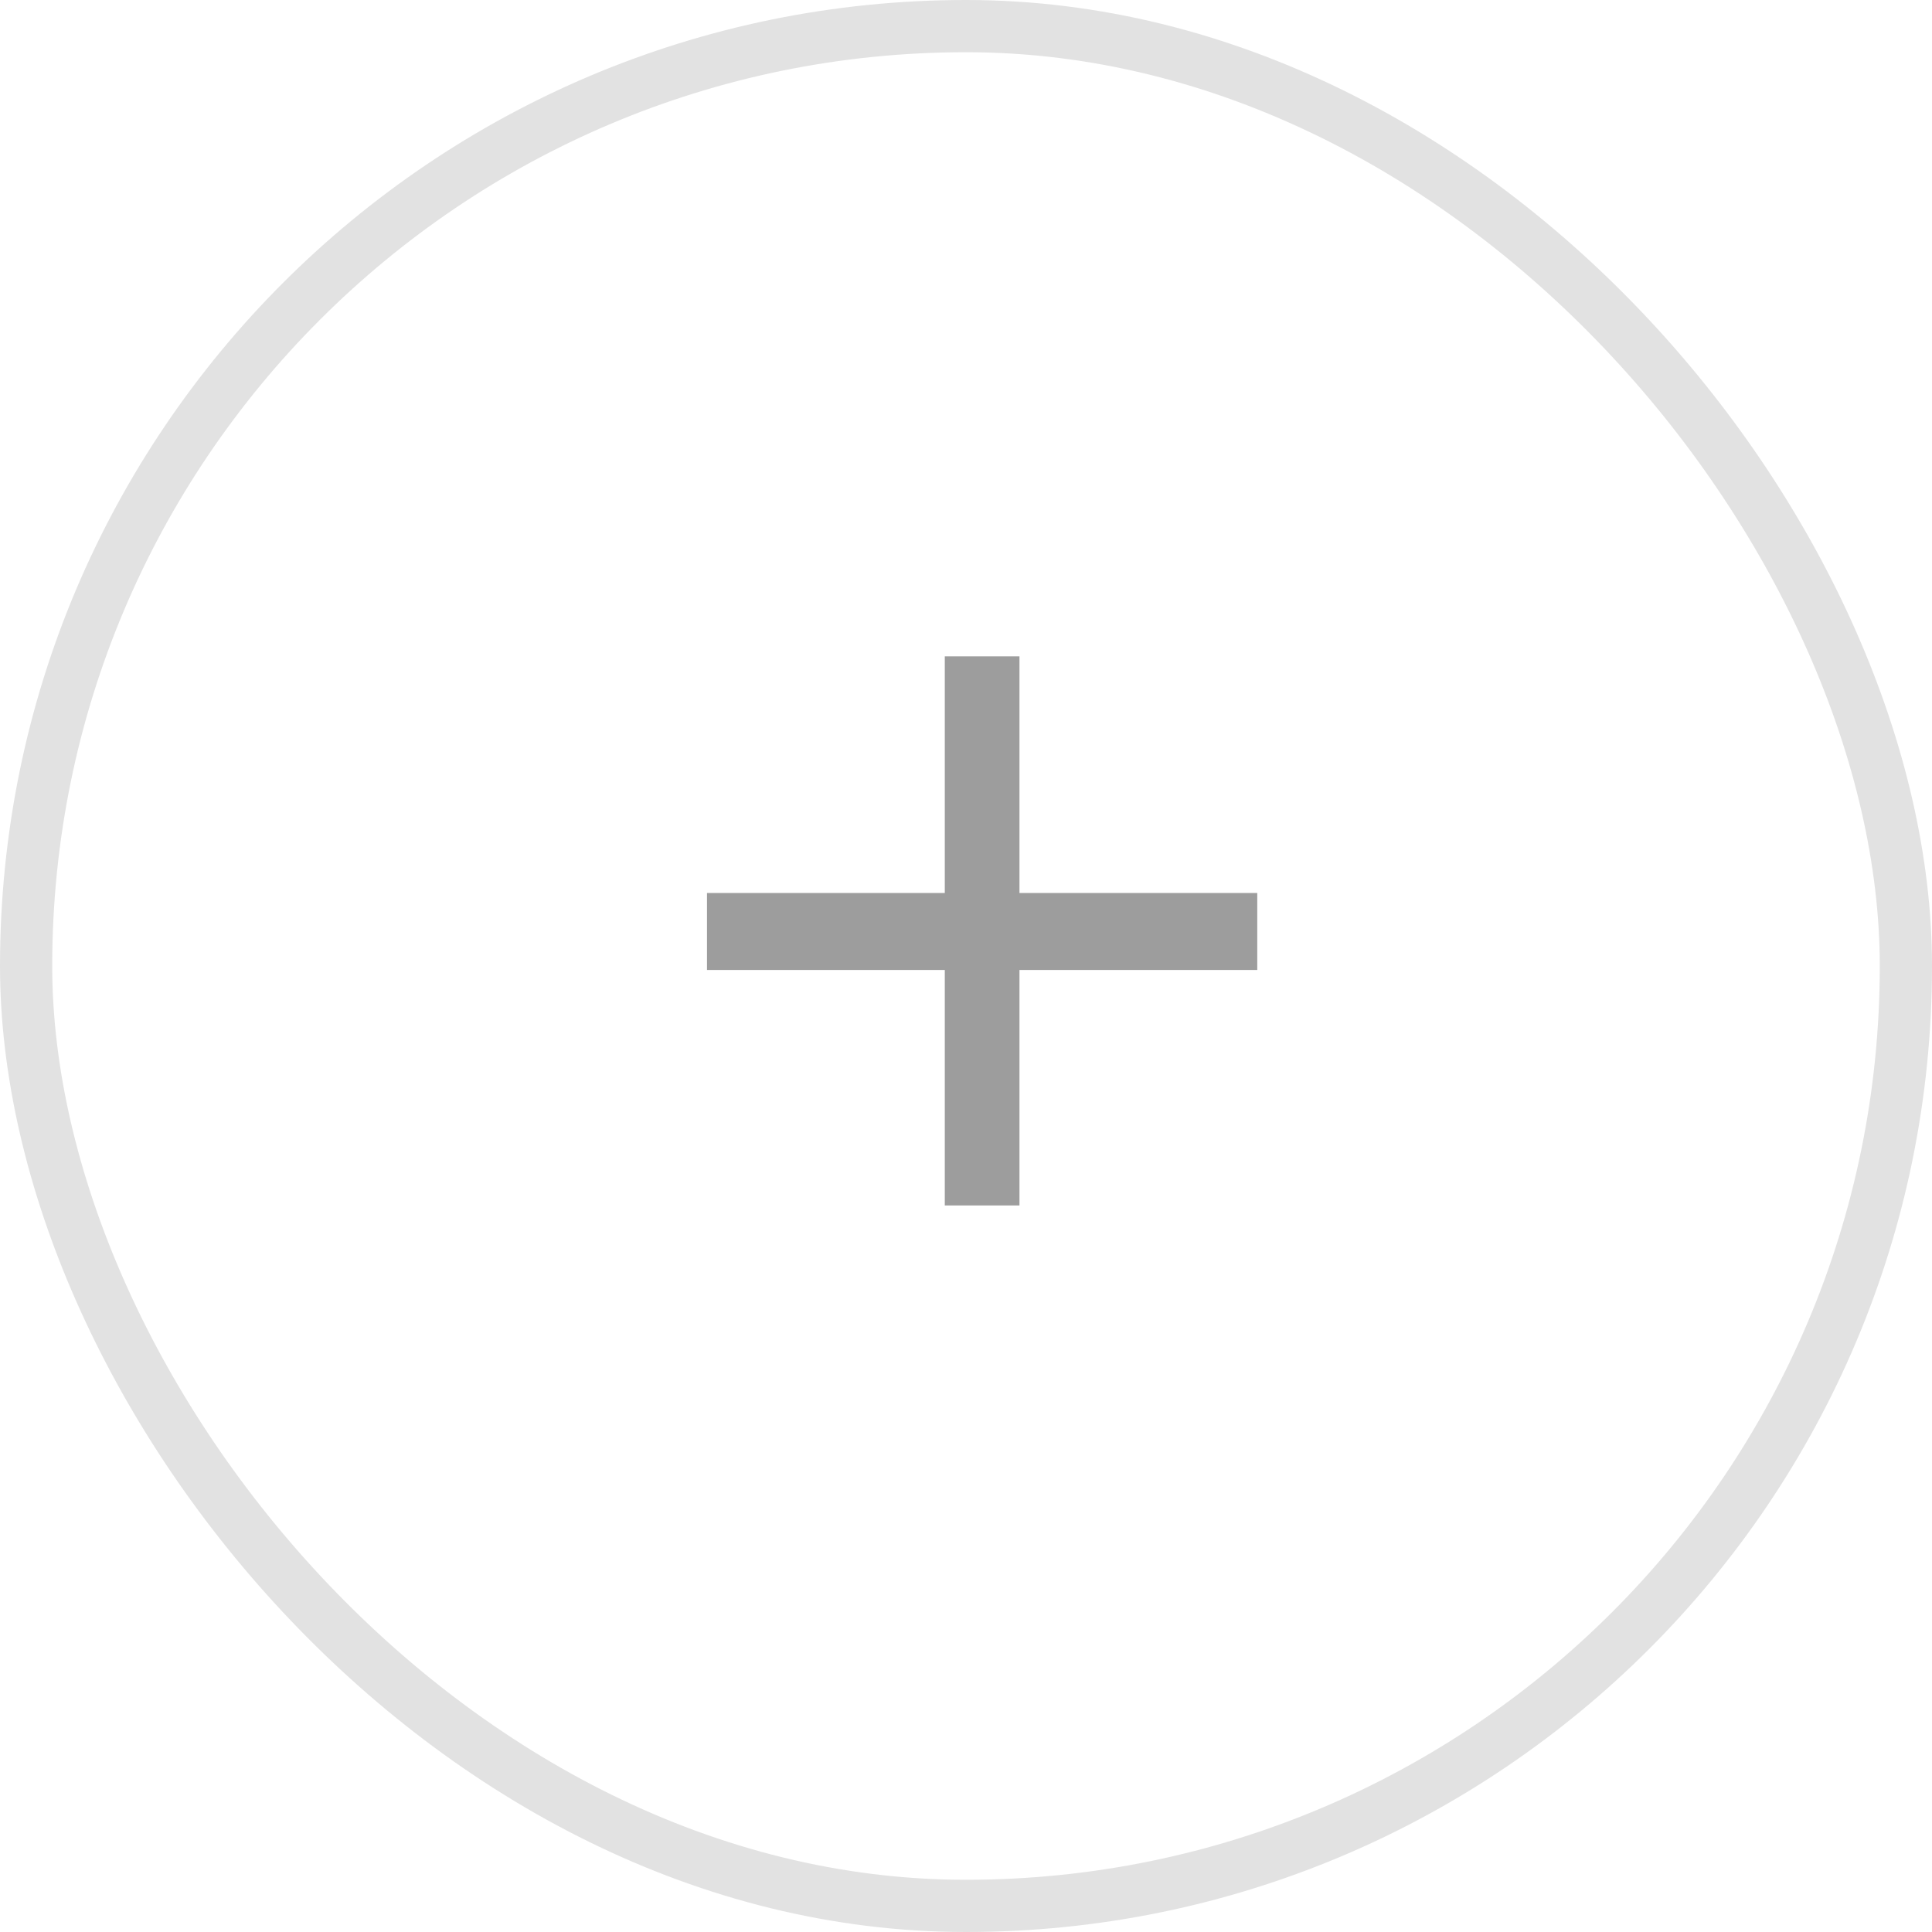 <svg width="37" height="37" viewBox="0 0 37 37" fill="none" xmlns="http://www.w3.org/2000/svg">
<rect x="0.5" y="0.5" width="36" height="36" rx="18" stroke="#E2E2E2"/>
<path d="M19.524 23.086H18.094V18.576H13.54V17.102H18.094V12.57H19.524V17.102H24.078V18.576H19.524V23.086Z" fill="#9D9D9D"/>
</svg>
